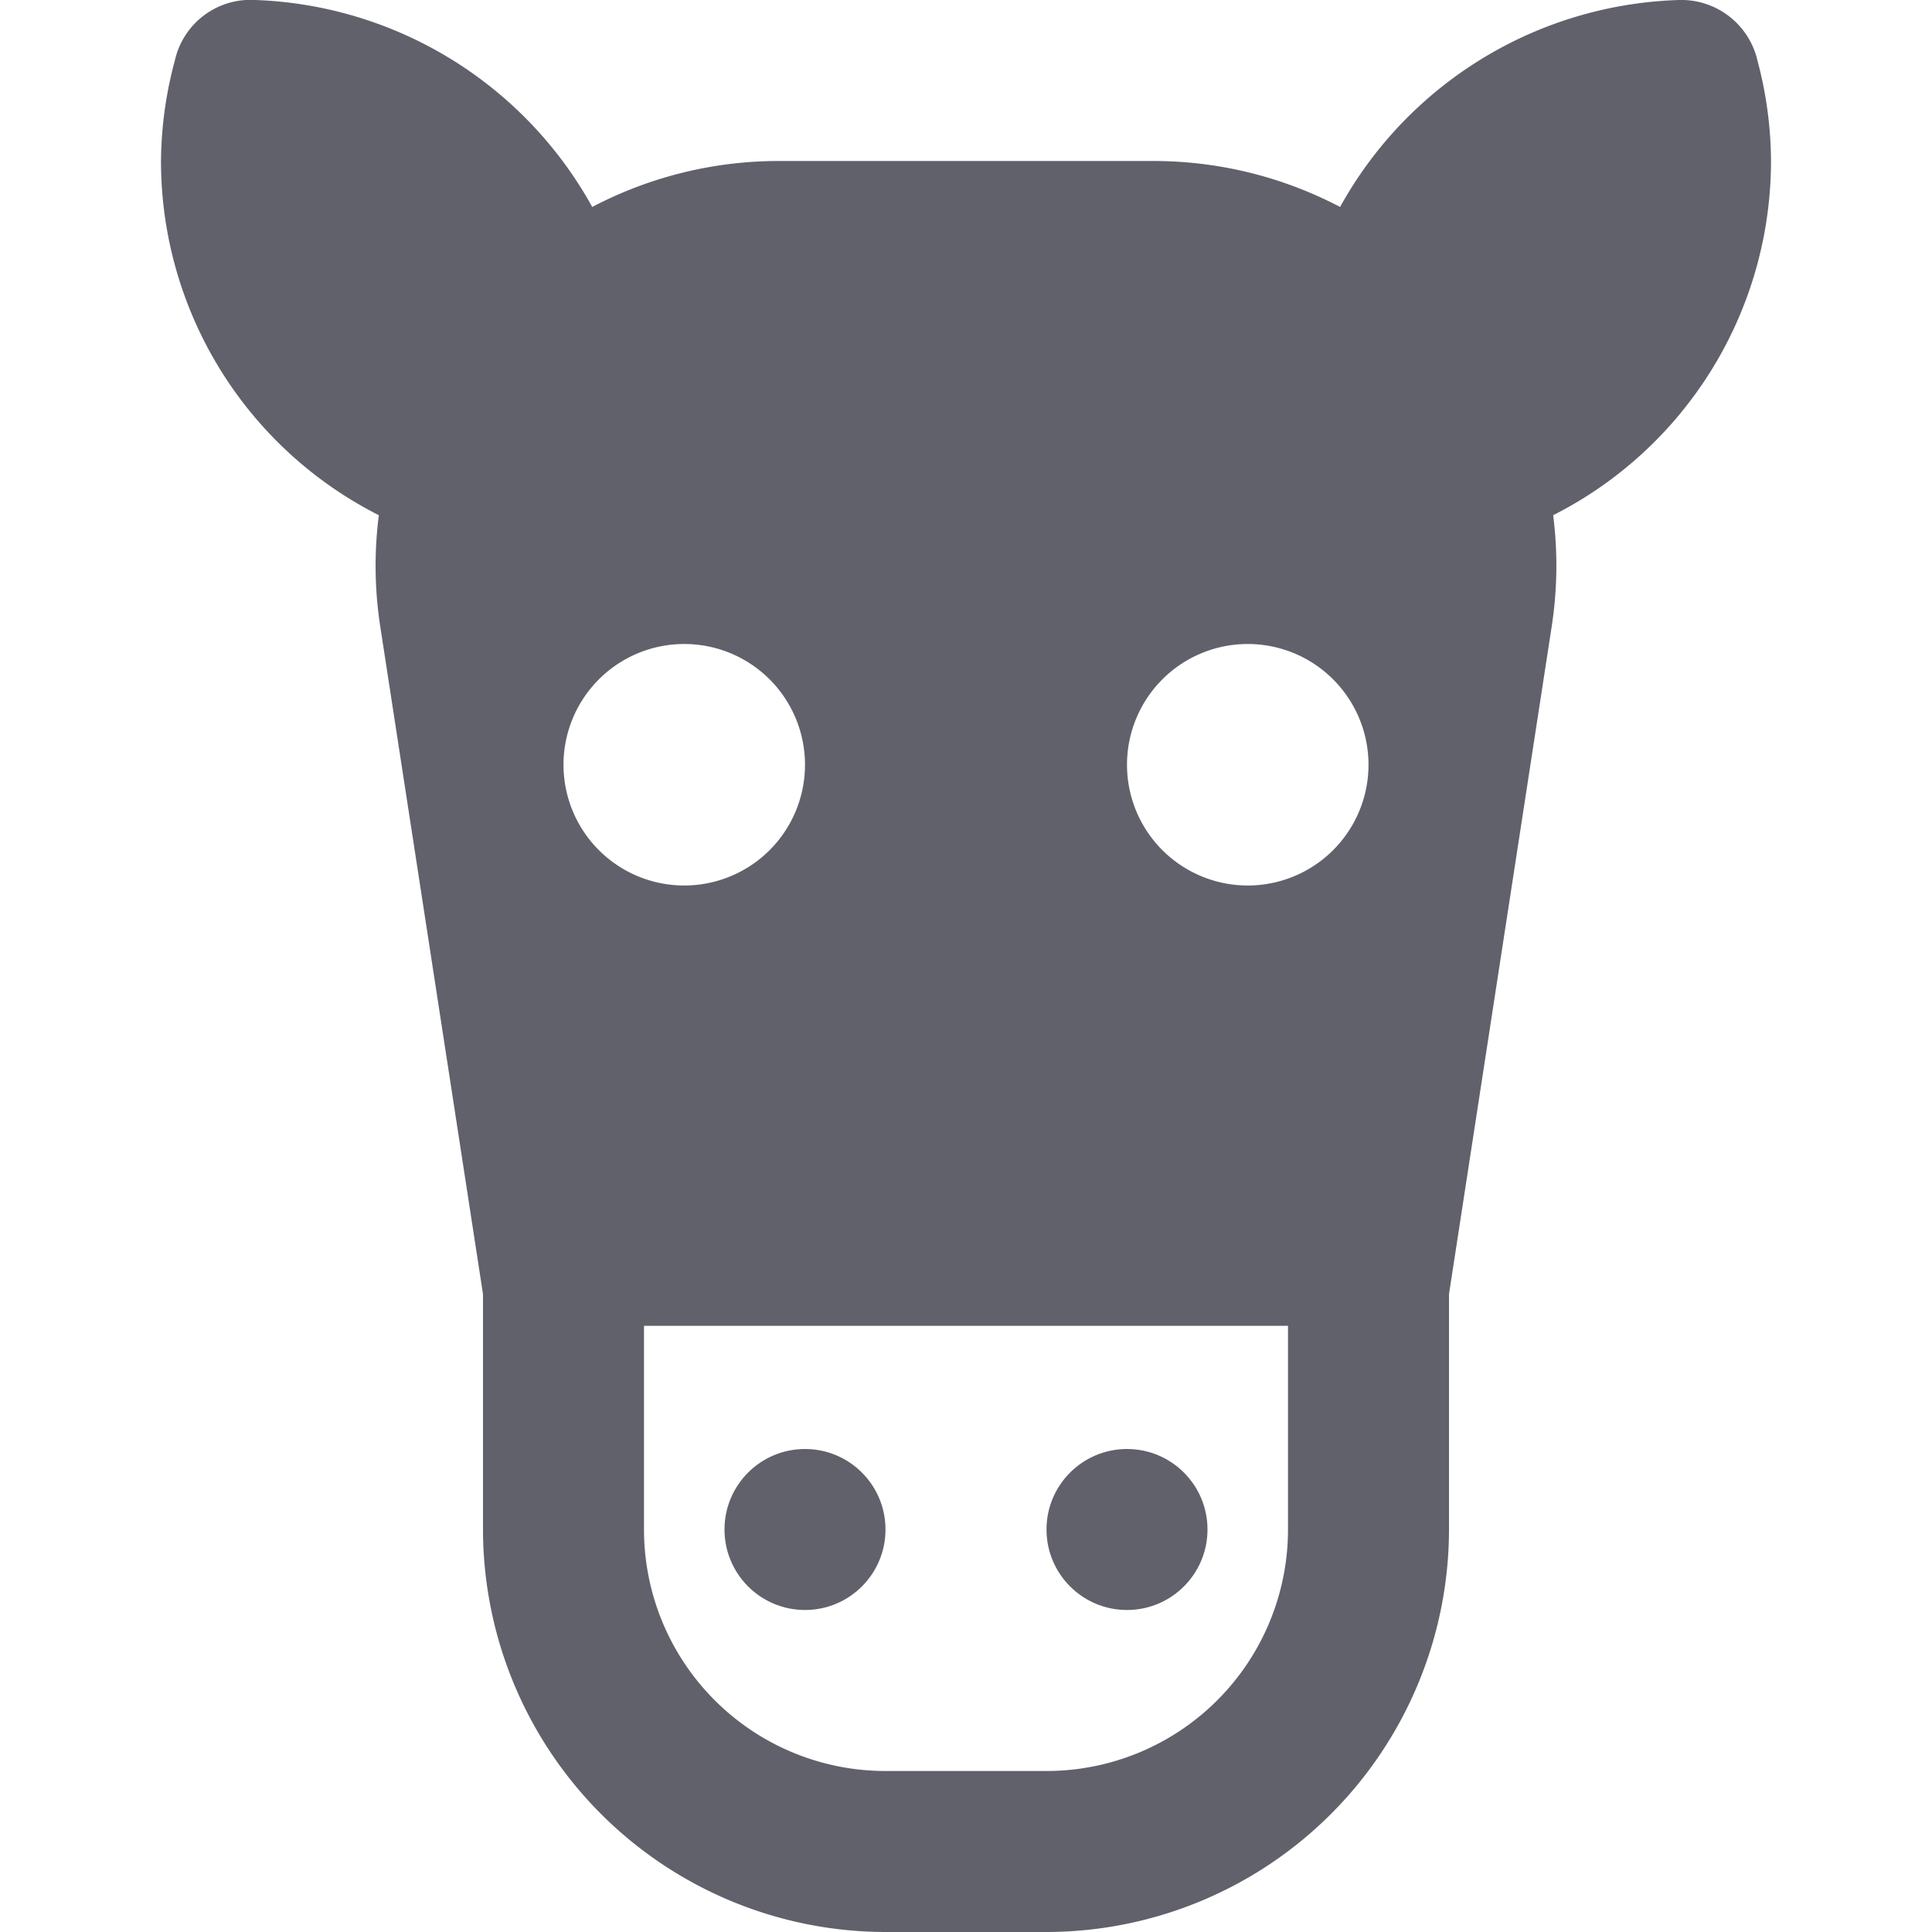 <svg xmlns="http://www.w3.org/2000/svg" height="24" width="24" viewBox="0 0 24 24"><path d="M22,1.986A4.914,4.914,0,0,0,21.832.753a.971.971,0,0,0-1-.752,4.983,4.983,0,0,0-4.185,2.57A4.988,4.988,0,0,0,14.337,2H9.663a4.984,4.984,0,0,0-2.306.571A4.985,4.985,0,0,0,3.172,0a.963.963,0,0,0-1,.752A4.914,4.914,0,0,0,2,1.986,4.93,4.93,0,0,0,4.706,6.4a4.957,4.957,0,0,0,.015,1.365L6,16.076V19a5.006,5.006,0,0,0,5,5h2a5.006,5.006,0,0,0,5-5V16.076l1.279-8.315A4.957,4.957,0,0,0,19.294,6.4,4.933,4.933,0,0,0,22,1.986ZM7,9.5A1.5,1.5,0,1,1,8.5,11,1.5,1.5,0,0,1,7,9.5ZM16,19a3,3,0,0,1-3,3H11a3,3,0,0,1-3-3V16.47h8Zm-.5-8A1.5,1.5,0,1,1,17,9.5,1.5,1.5,0,0,1,15.5,11Z" fill="#61616b"></path><circle cx="10" cy="19" r="1" fill="#61616b" data-color="color-2"></circle><circle cx="14" cy="19" r="1" fill="#61616b" data-color="color-2"></circle></svg>